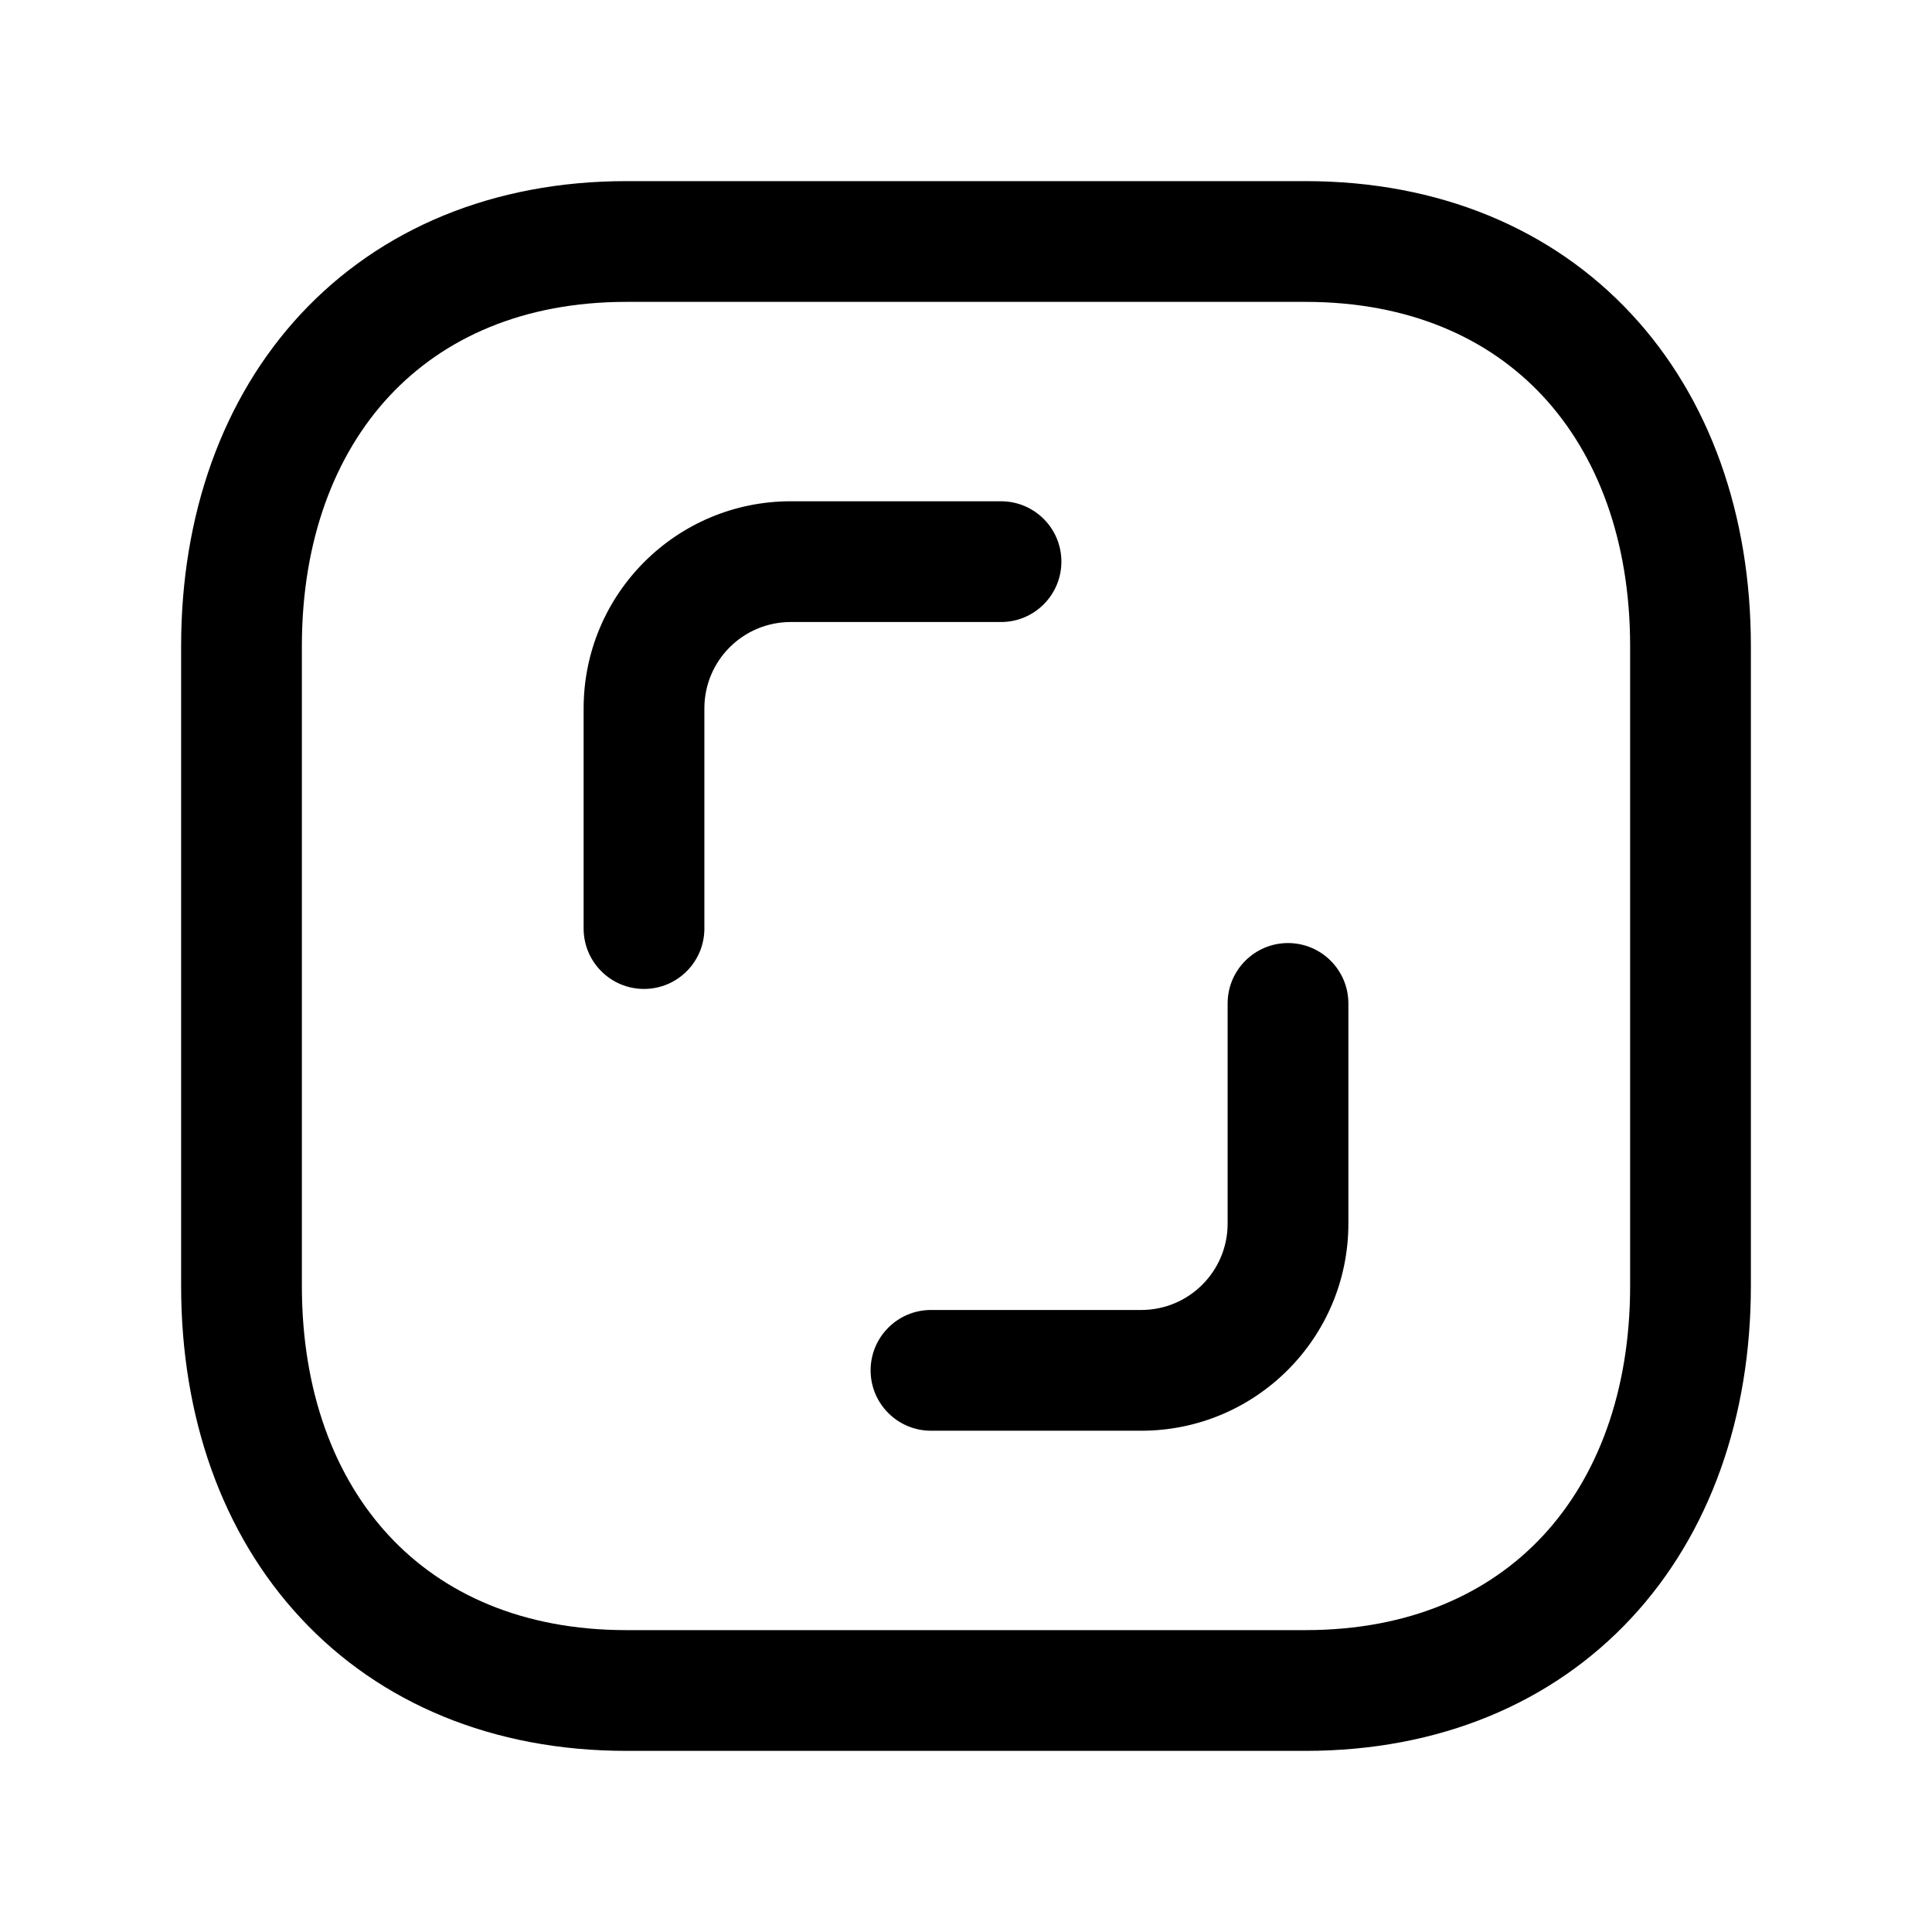 <svg width="24" height="24" viewBox="0 0 24 24" fill="none" xmlns="http://www.w3.org/2000/svg">
<path fill-rule="evenodd" clip-rule="evenodd" d="M9.823 7.727C9.23 7.727 8.75 8.207 8.75 8.8V11.535C8.75 11.949 8.414 12.285 8 12.285C7.586 12.285 7.25 11.949 7.25 11.535V8.8C7.25 7.379 8.402 6.227 9.823 6.227H12.435C12.849 6.227 13.185 6.562 13.185 6.977C13.185 7.391 12.849 7.727 12.435 7.727H9.823Z" fill="black"/>
<path fill-rule="evenodd" clip-rule="evenodd" d="M16 11.715C16.414 11.715 16.75 12.051 16.75 12.465V15.2C16.75 16.621 15.598 17.773 14.177 17.773H11.565C11.151 17.773 10.815 17.437 10.815 17.023C10.815 16.609 11.151 16.273 11.565 16.273H14.177C14.77 16.273 15.25 15.792 15.25 15.2V12.465C15.25 12.051 15.586 11.715 16 11.715Z" fill="black"/>
<path fill-rule="evenodd" clip-rule="evenodd" d="M3.74 3.897C4.725 2.841 6.127 2.25 7.782 2.25H16.217C17.876 2.25 19.279 2.841 20.263 3.898C21.241 4.948 21.75 6.399 21.75 8.026V15.974C21.75 17.601 21.241 19.052 20.263 20.102C19.279 21.159 17.876 21.75 16.216 21.75H7.782C6.123 21.75 4.72 21.159 3.737 20.102C2.758 19.052 2.25 17.601 2.25 15.974V8.026C2.25 6.398 2.761 4.948 3.74 3.897ZM4.837 4.92C4.16 5.647 3.75 6.71 3.75 8.026V15.974C3.75 17.291 4.159 18.354 4.835 19.08C5.505 19.8 6.493 20.25 7.782 20.25H16.216C17.505 20.25 18.494 19.8 19.165 19.08C19.841 18.354 20.25 17.291 20.25 15.974V8.026C20.25 6.709 19.841 5.646 19.165 4.92C18.495 4.2 17.506 3.75 16.217 3.75H7.782C6.498 3.75 5.509 4.199 4.837 4.92Z" fill="black"/>
</svg>